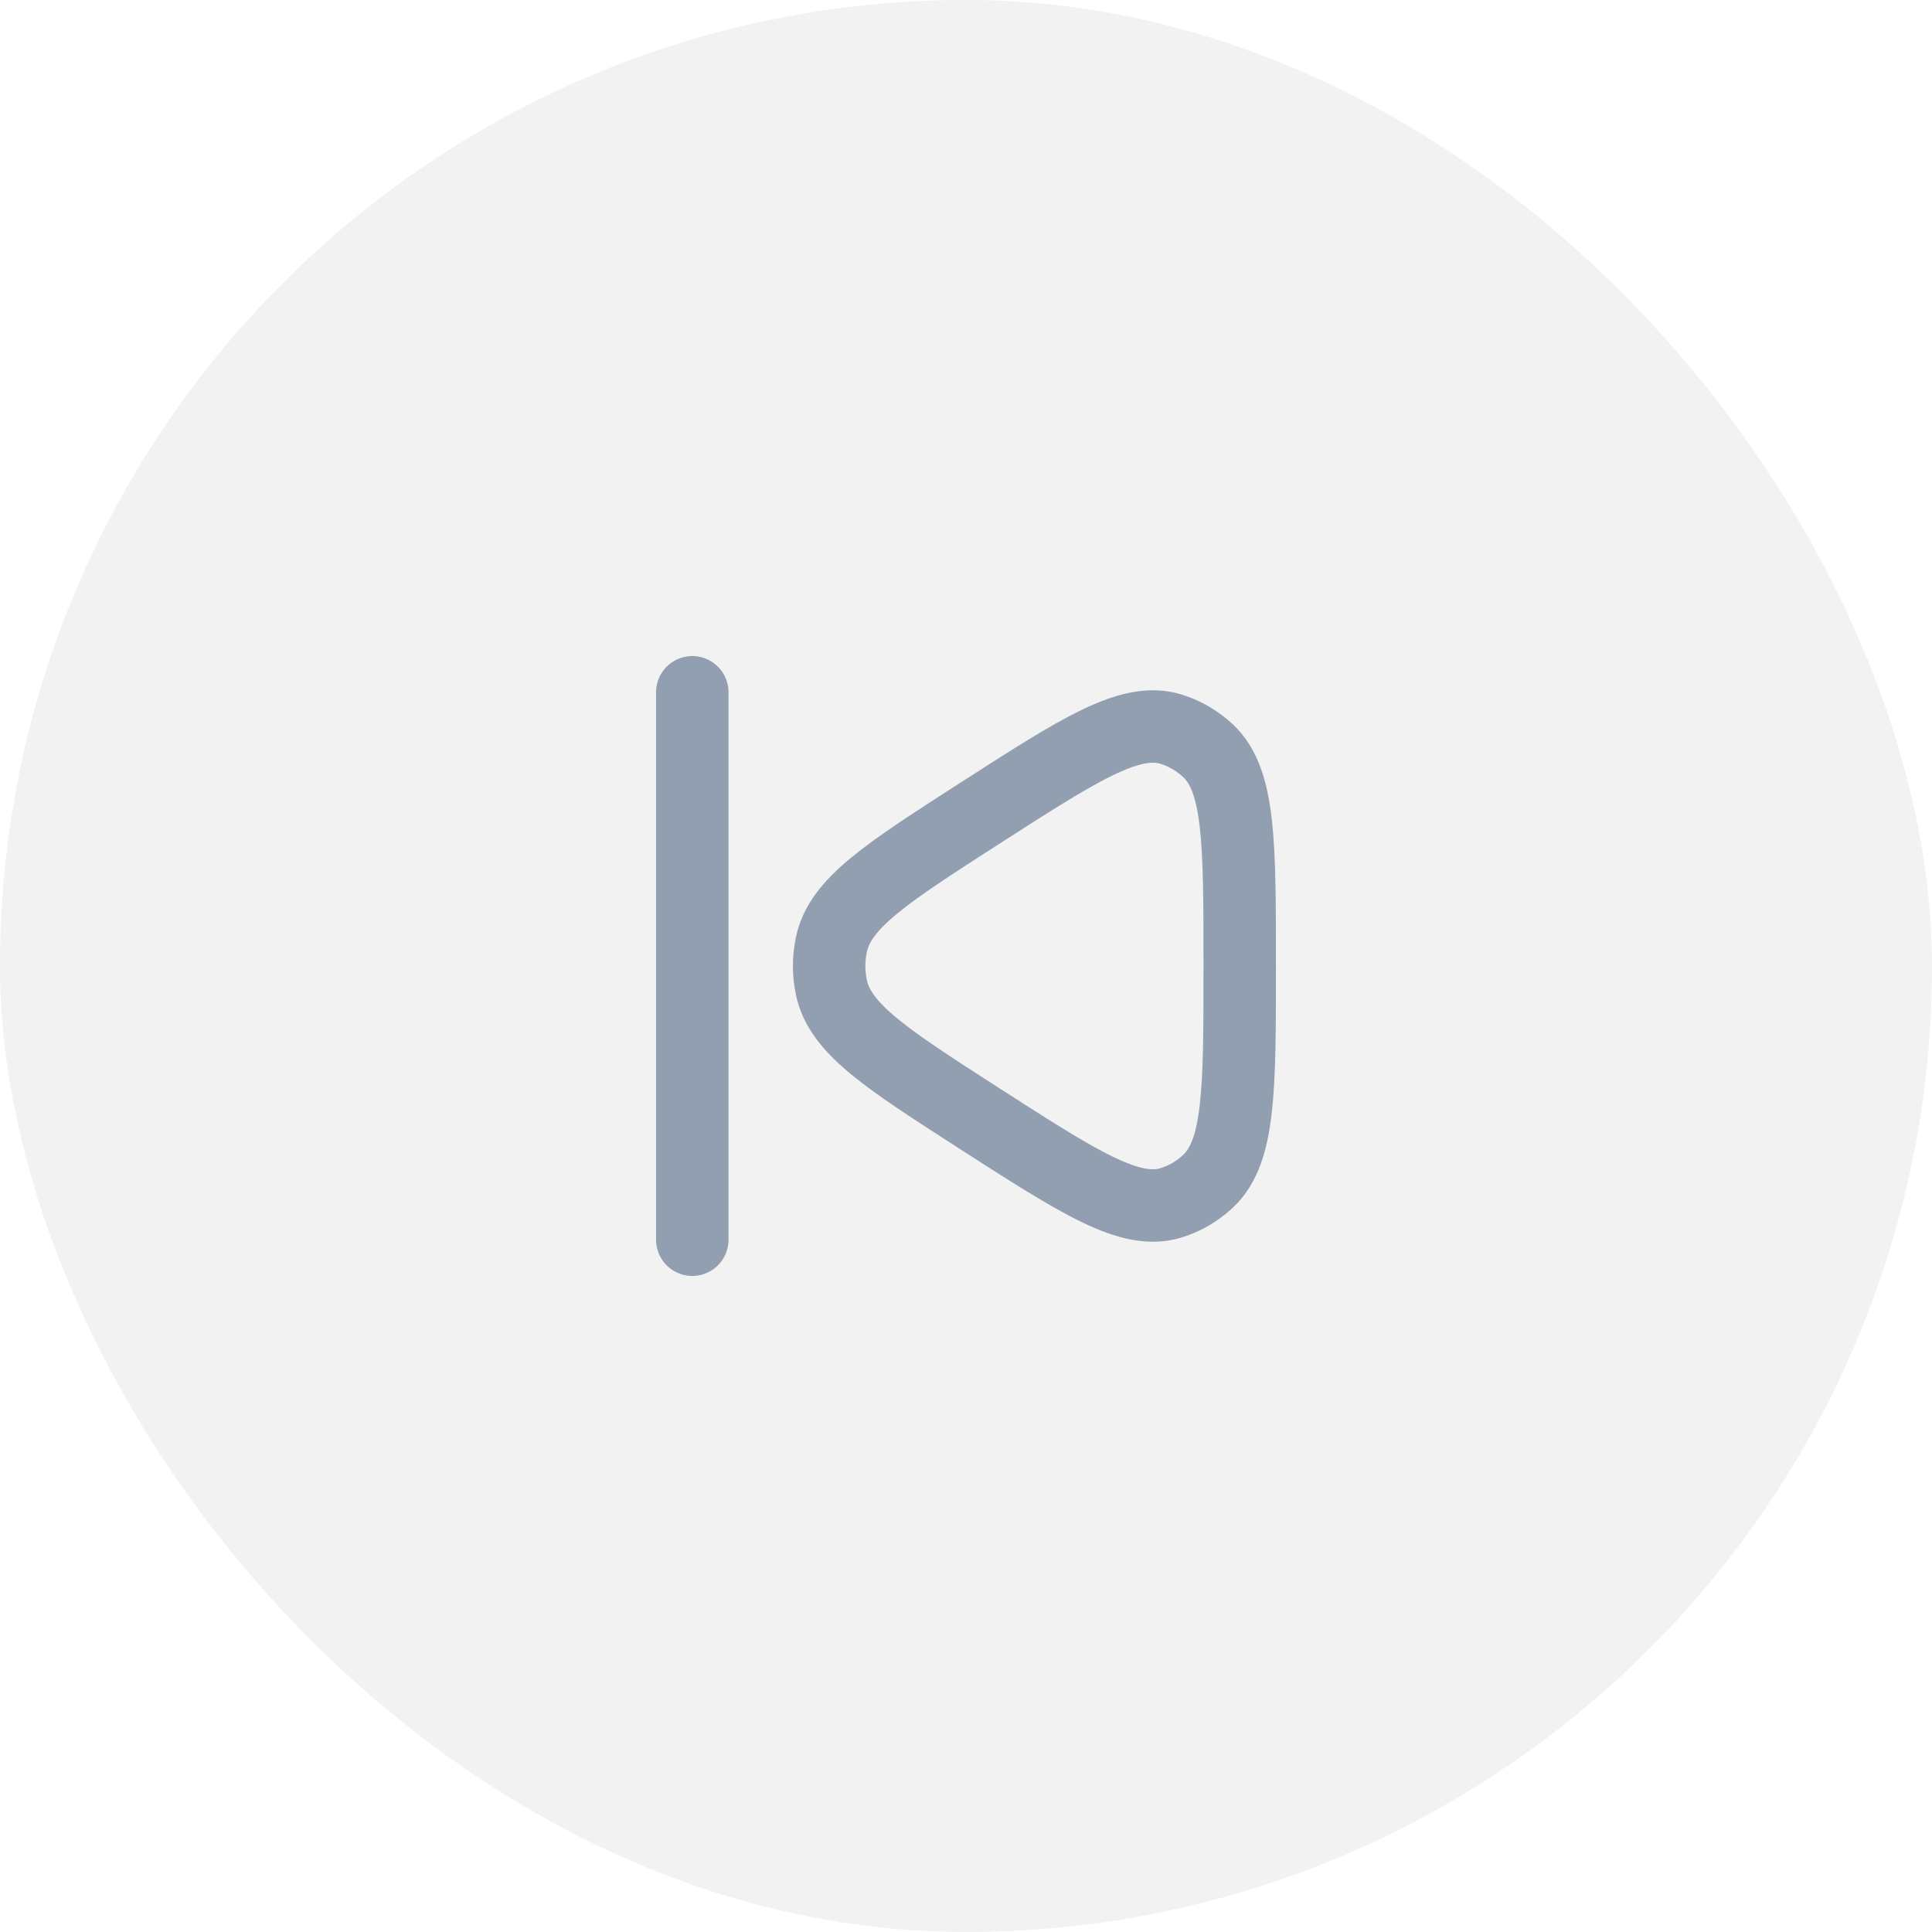 <svg width="40" height="40" viewBox="0 0 40 40" fill="none" xmlns="http://www.w3.org/2000/svg">
<rect width="40" height="40" rx="20" fill="#5A616D" fill-opacity="0.08"/>
<path d="M17.213 20.443C17.393 21.302 18.352 21.918 20.269 23.151C22.355 24.492 23.398 25.162 24.243 24.904C24.529 24.816 24.792 24.663 25.014 24.454C25.667 23.838 25.667 22.558 25.667 20C25.667 17.442 25.667 16.162 25.014 15.546C24.792 15.338 24.529 15.184 24.243 15.096C23.398 14.838 22.355 15.508 20.269 16.849C18.352 18.082 17.393 18.698 17.213 19.557C17.151 19.849 17.151 20.151 17.213 20.443Z" stroke="#929FB1" stroke-width="1.5" stroke-linejoin="round"/>
<path d="M14.333 14.333V25.667" stroke="#929FB1" stroke-width="1.5" stroke-linecap="round"/>
</svg>
